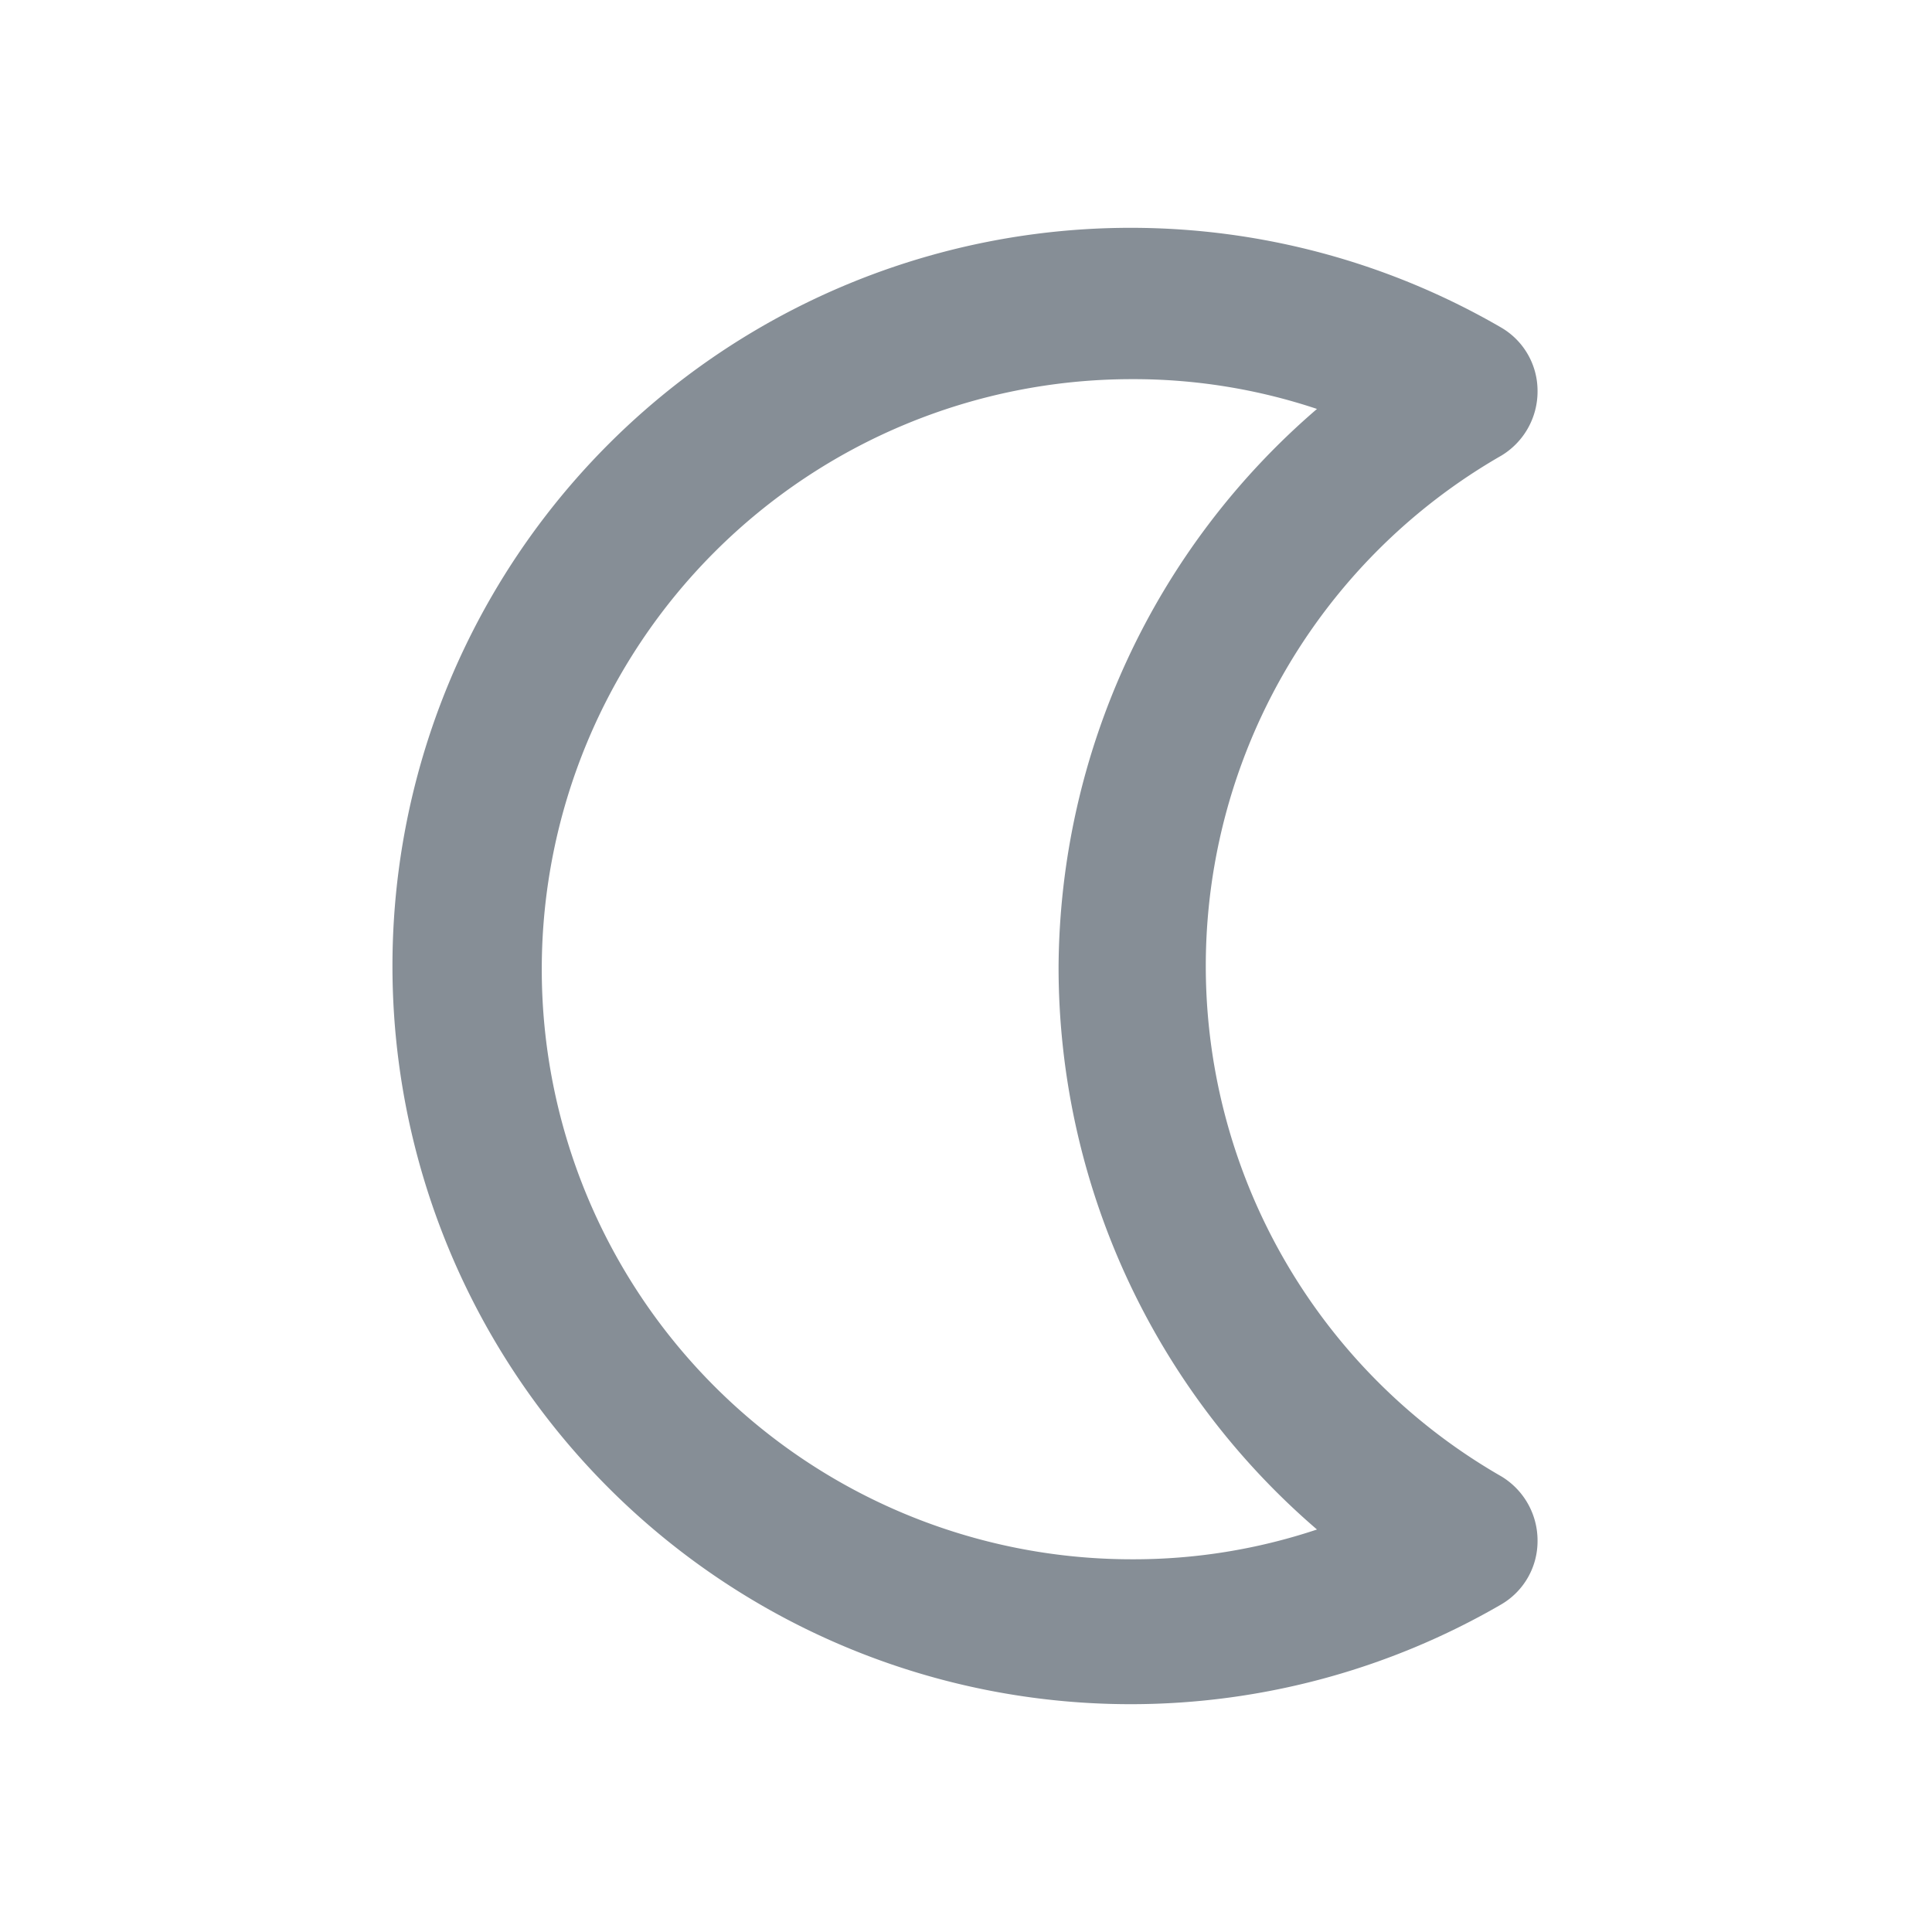 <svg data-name="Layer 1" xmlns="http://www.w3.org/2000/svg" viewBox="0 0 24 24"><defs><style>.cls-1{fill:#868e96;}</style></defs><path class="cls-1" d="M18.65,5.66a.93.93,0,0,0,.45-.8.91.91,0,0,0-.45-.79,9.17,9.17,0,1,0,0,15.86.91.91,0,0,0,.45-.79.93.93,0,0,0-.45-.8,7.31,7.31,0,0,1,0-12.68ZM13.15,12a9.21,9.21,0,0,0,3.21,7,7.19,7.19,0,0,1-2.3.37,7.33,7.33,0,0,1,0-14.66,7.19,7.19,0,0,1,2.3.37A9.21,9.21,0,0,0,13.15,12Z"/></svg>
